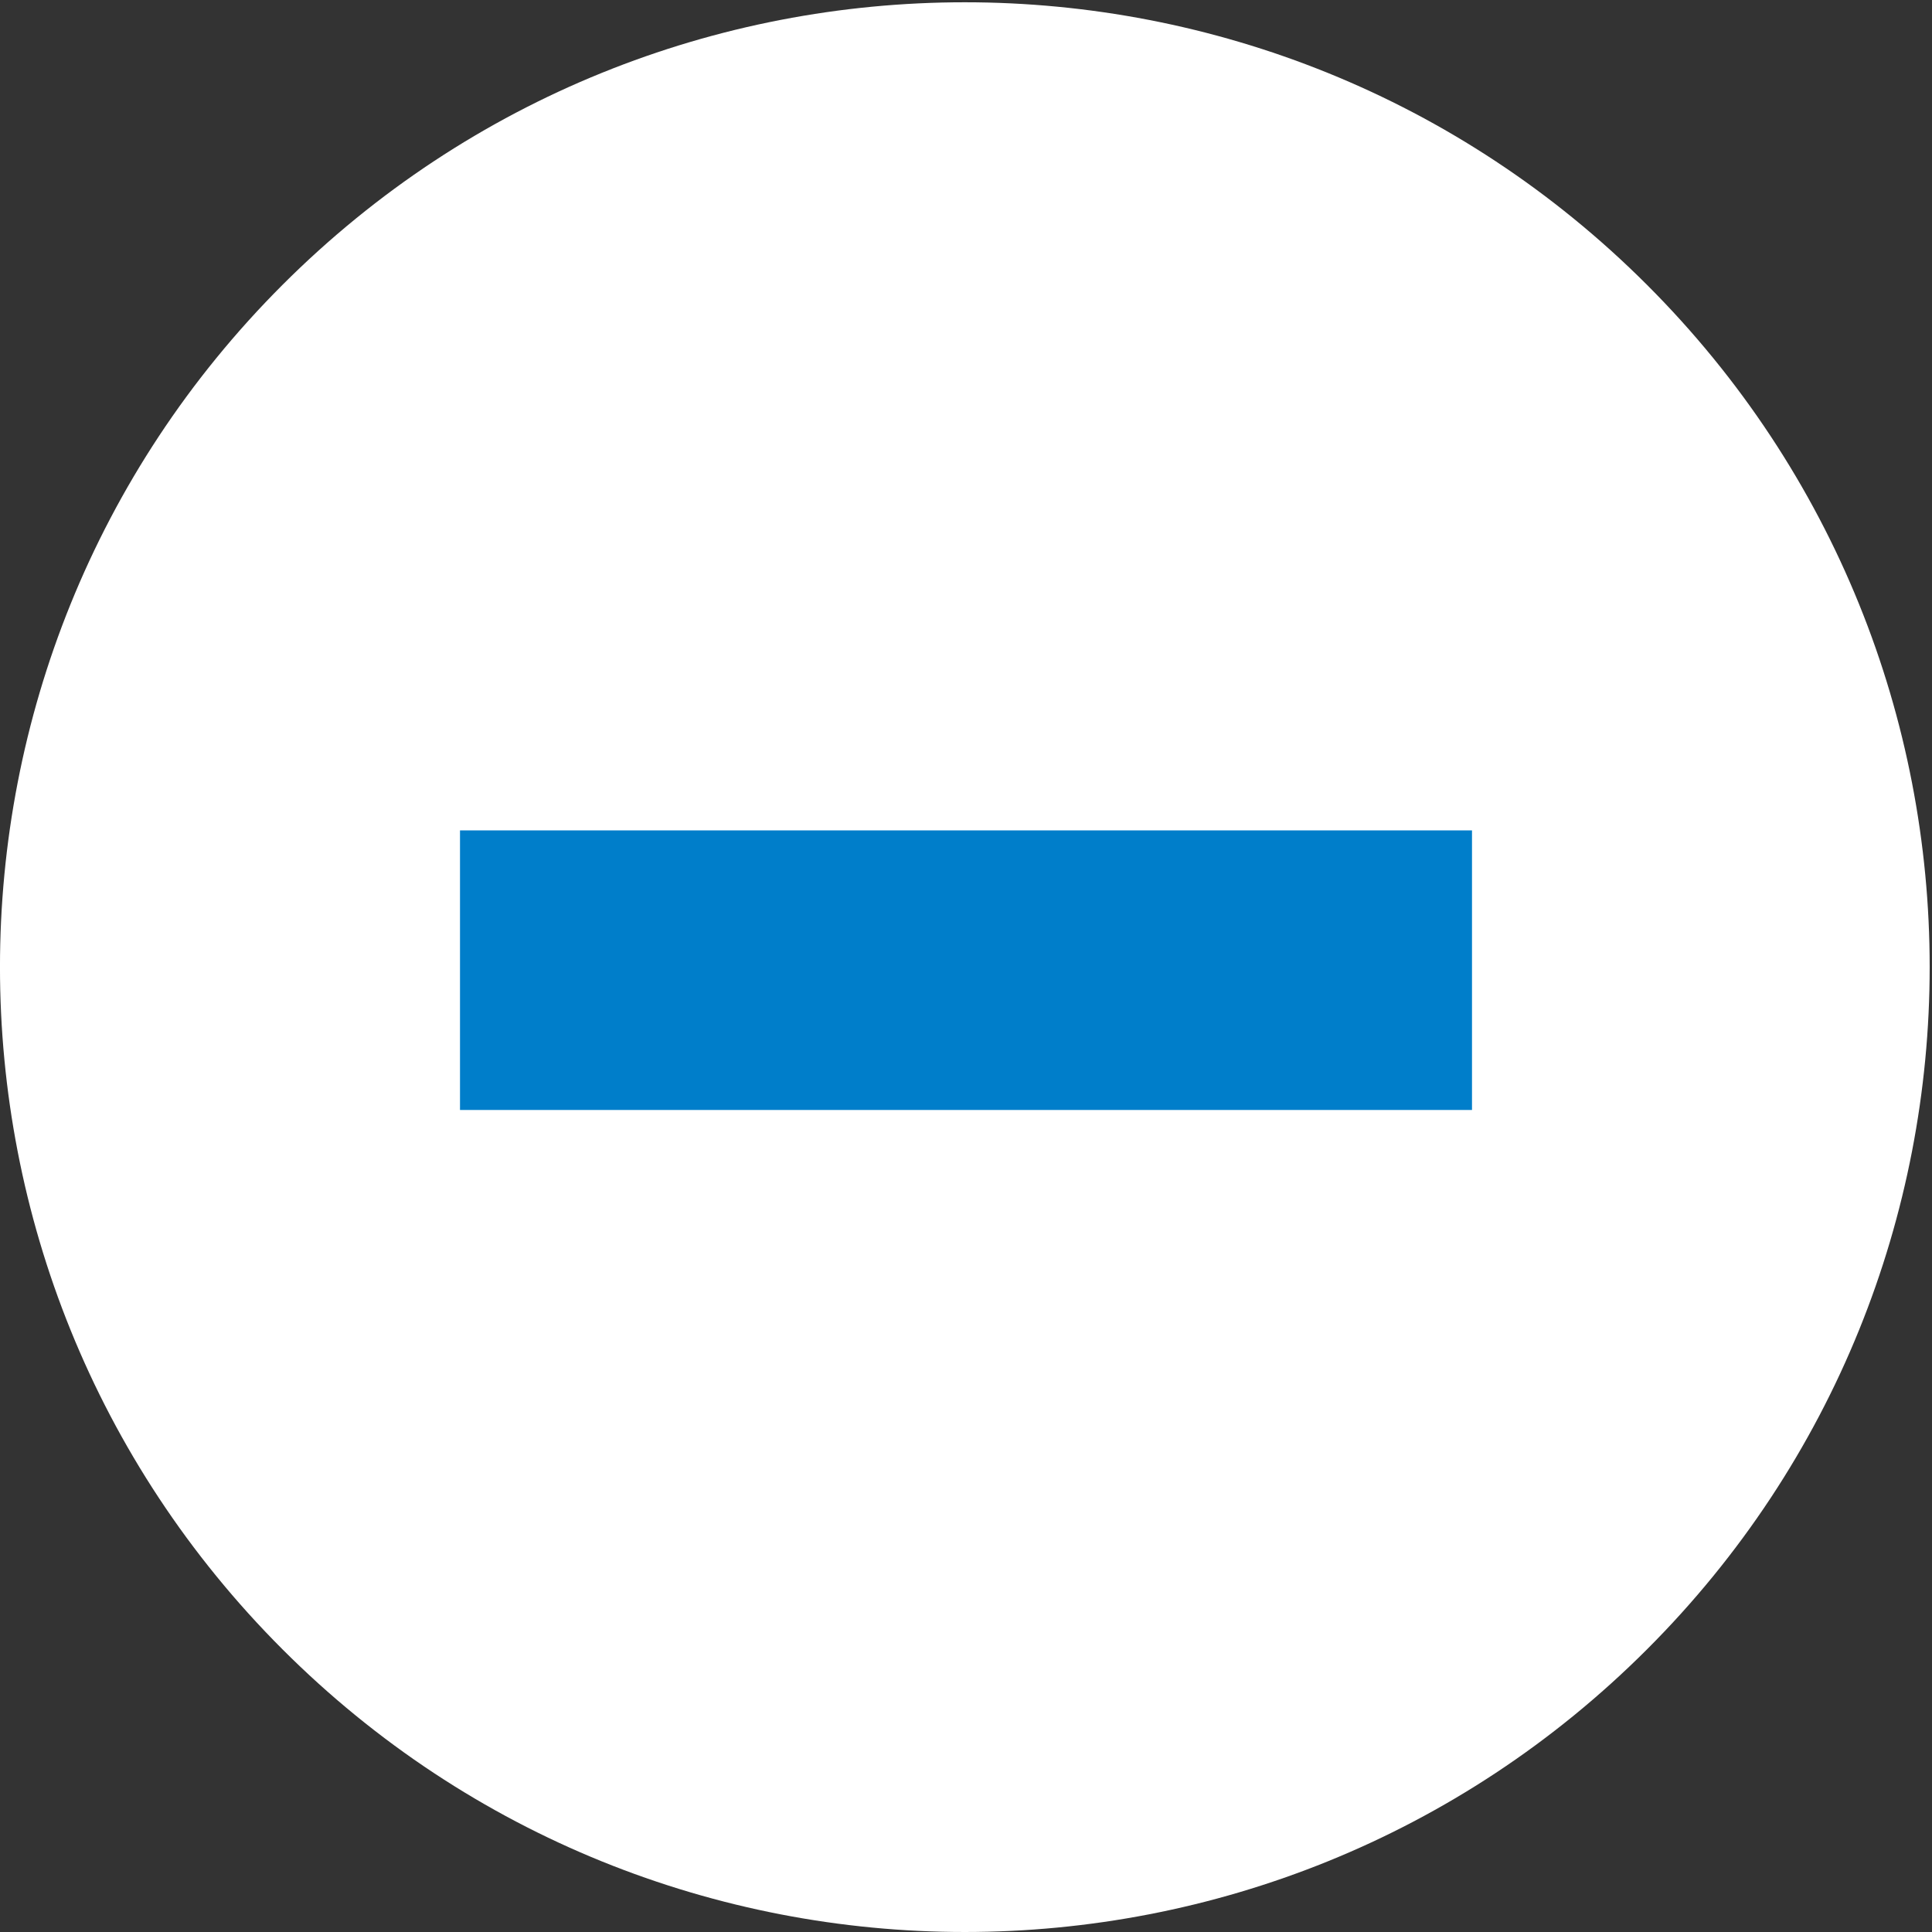 <?xml version="1.0" encoding="utf-8"?>
<!-- Generator: Adobe Illustrator 16.0.4, SVG Export Plug-In . SVG Version: 6.00 Build 0)  -->
<!DOCTYPE svg PUBLIC "-//W3C//DTD SVG 1.1//EN" "http://www.w3.org/Graphics/SVG/1.1/DTD/svg11.dtd">
<svg version="1.1" id="Layer_2" xmlns="http://www.w3.org/2000/svg" xmlns:xlink="http://www.w3.org/1999/xlink" x="0px" y="0px"
	 width="21px" height="21px" viewBox="0 0 21 21" enable-background="new 0 0 21 21" xml:space="preserve">
<rect x="0" y="0" width="21" height="21" fill="#333333" stroke="none"/>
<g>
	<rect x="4.99" y="8.961" fill="#FFFFFF" width="11.01" height="3.04"/>
	<path fill="#FFFFFF" d="M17.902,3.096c-4.096-4.095-10.735-4.095-14.831,0c-4.095,4.095-4.095,10.736,0,14.832
		c4.096,4.096,10.735,4.096,14.831,0C21.999,13.832,21.999,7.191,17.902,3.096z"/>
</g>
<rect x="5" y="9.026" fill="#007ECA" width="11" height="3.039"/>
<g>
</g>
<g>
</g>
<g>
</g>
<g>
</g>
<g>
</g>
<g>
</g>
<g>
</g>
<g>
</g>
<g>
</g>
<g>
</g>
<g>
</g>
<g>
</g>
<g>
</g>
<g>
</g>
<g>
</g>
</svg>
